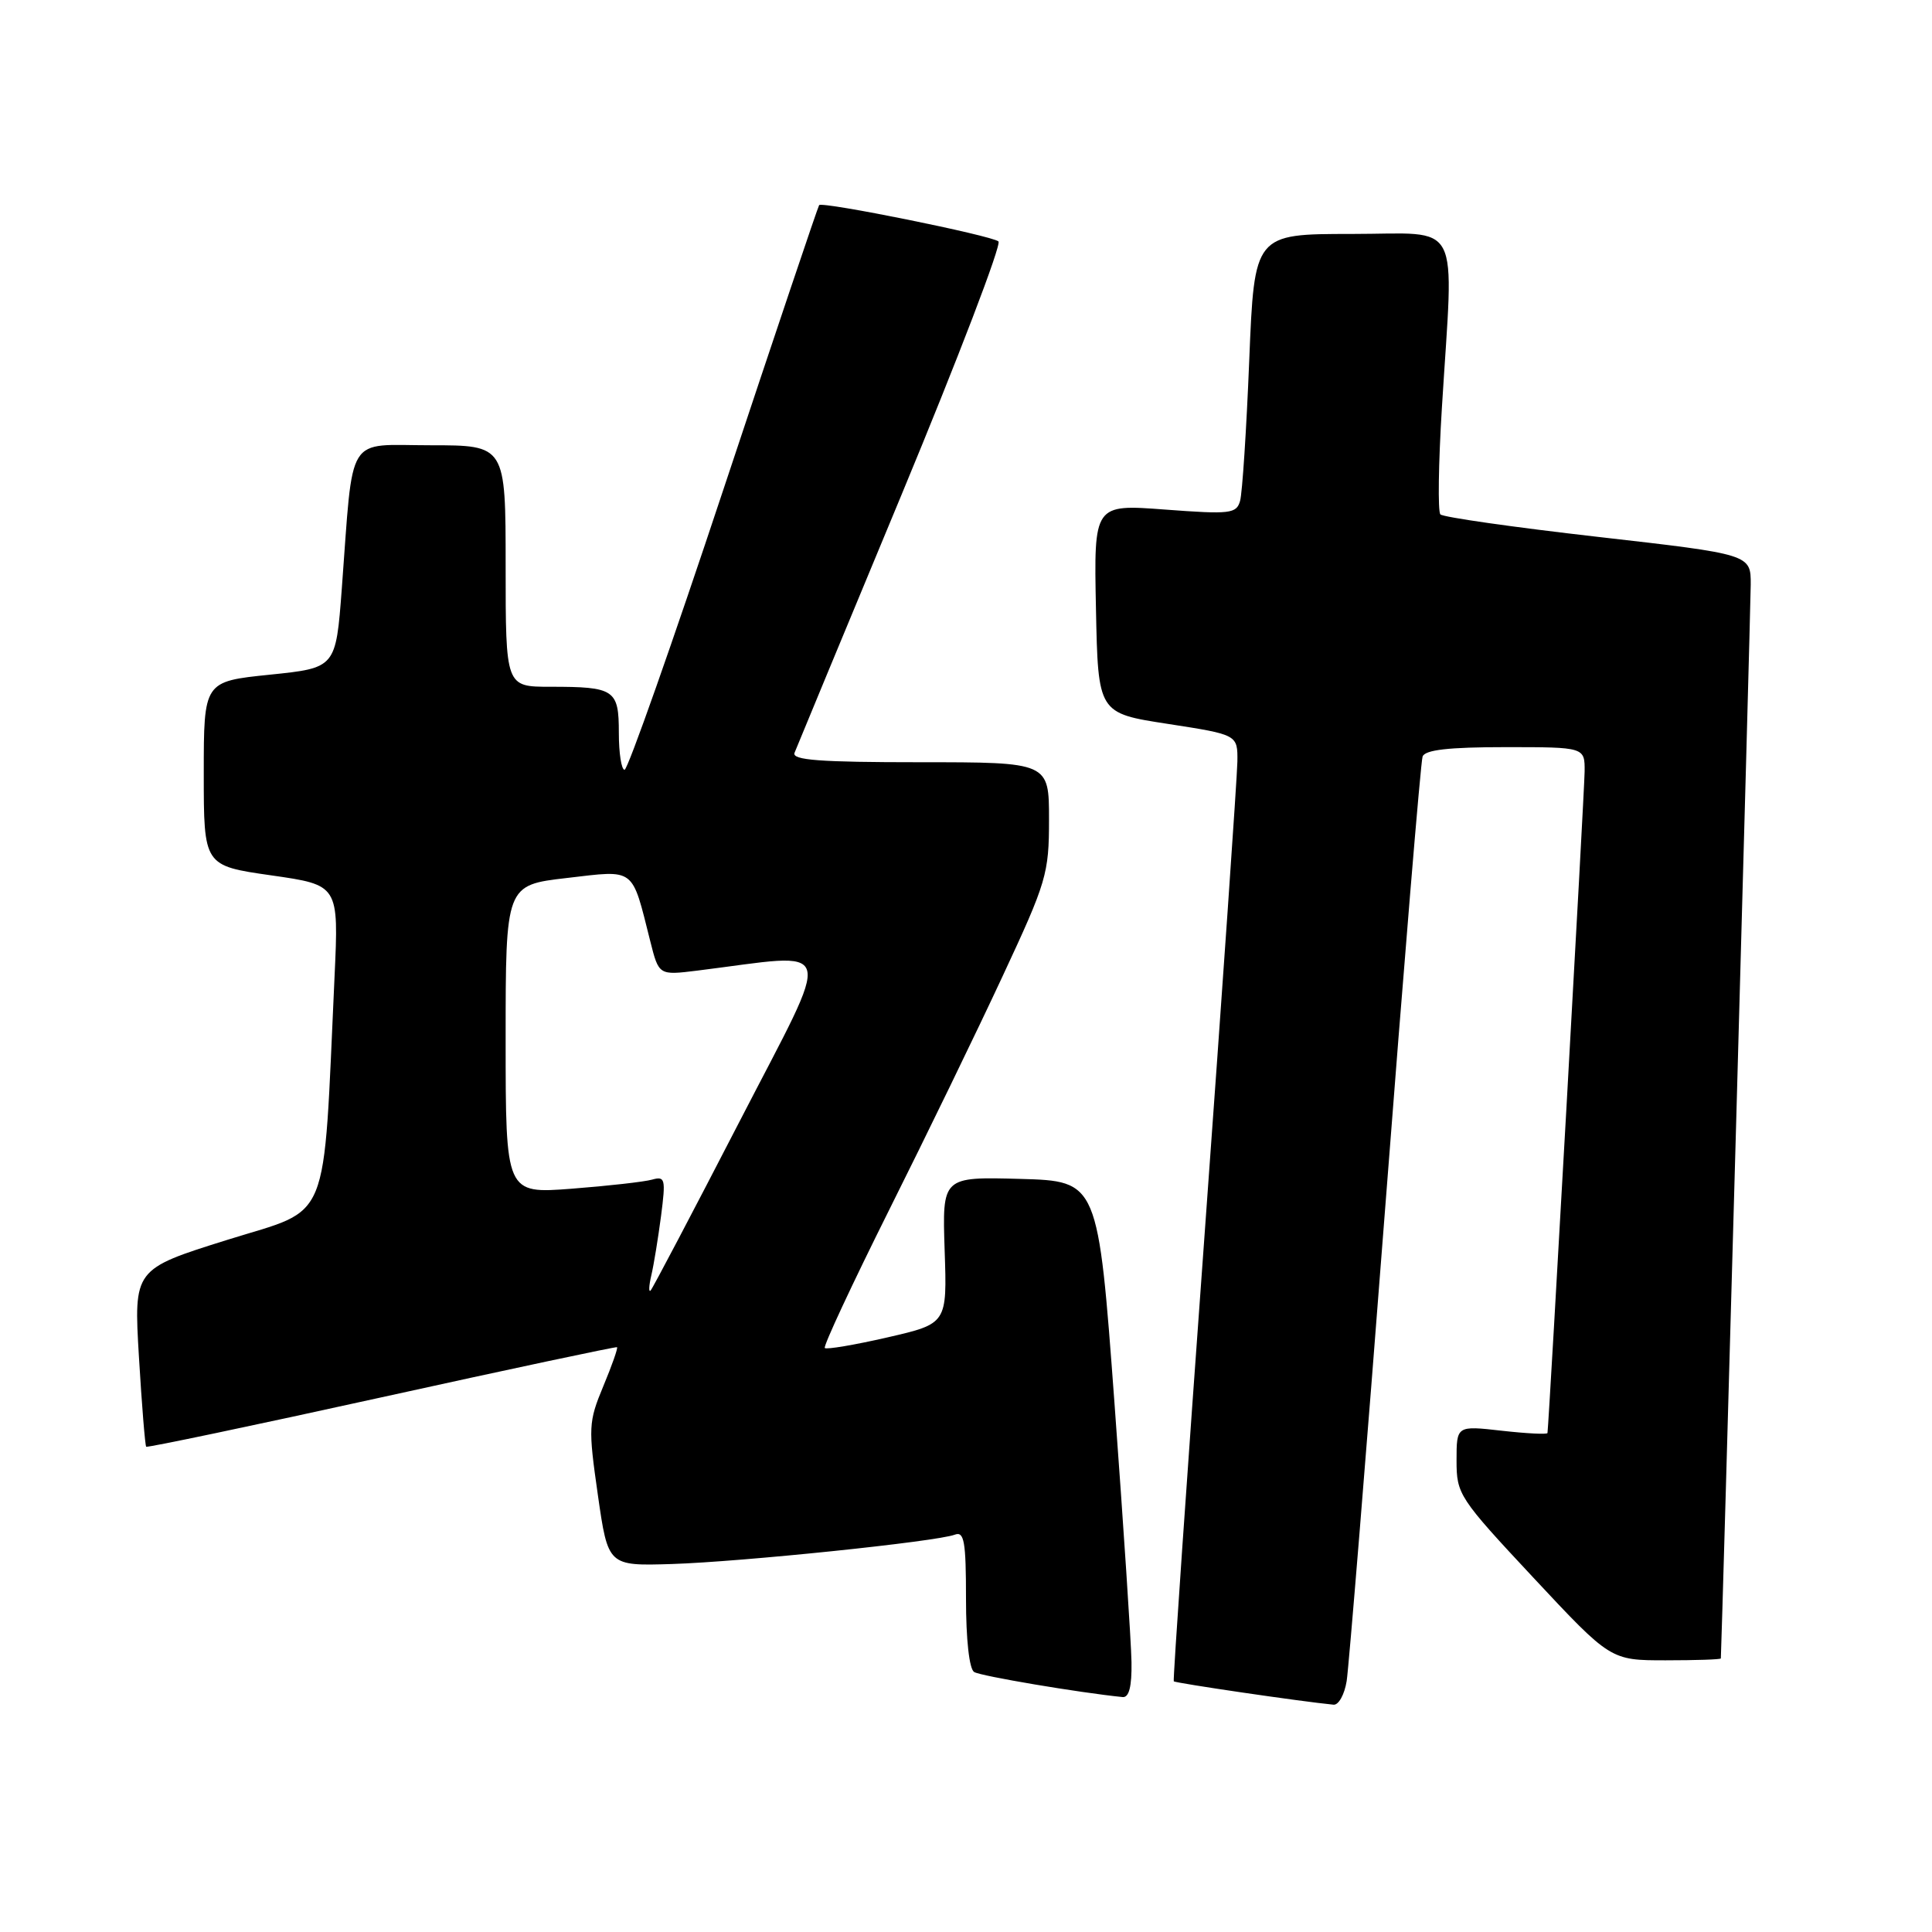 <?xml version="1.0" encoding="UTF-8" standalone="no"?>
<!DOCTYPE svg PUBLIC "-//W3C//DTD SVG 1.1//EN" "http://www.w3.org/Graphics/SVG/1.1/DTD/svg11.dtd" >
<svg xmlns="http://www.w3.org/2000/svg" xmlns:xlink="http://www.w3.org/1999/xlink" version="1.1" viewBox="0 0 256 256">
 <g >
 <path fill="currentColor"
d=" M 178.44 222.75 C 178.72 220.96 181.01 192.95 183.51 160.50 C 186.01 128.05 188.25 100.94 188.50 100.25 C 188.81 99.36 191.95 99.00 199.47 99.00 C 210.00 99.00 210.00 99.00 209.97 102.25 C 209.95 104.80 205.26 188.34 205.05 189.88 C 205.02 190.09 202.30 189.95 199.00 189.58 C 193.00 188.90 193.00 188.90 193.00 193.53 C 193.00 198.01 193.31 198.48 203.21 209.08 C 213.41 220.00 213.41 220.00 220.71 220.00 C 224.72 220.00 228.01 219.89 228.02 219.75 C 228.13 218.43 231.97 80.49 231.98 77.48 C 232.00 73.45 232.00 73.45 211.75 71.14 C 200.61 69.87 191.21 68.53 190.86 68.16 C 190.51 67.80 190.60 61.42 191.06 54.00 C 192.63 28.54 193.91 31.00 179.11 31.00 C 166.21 31.00 166.21 31.00 165.53 47.75 C 165.16 56.96 164.61 65.34 164.32 66.36 C 163.84 68.07 163.04 68.17 154.37 67.52 C 144.94 66.81 144.94 66.81 145.22 80.65 C 145.50 94.50 145.50 94.50 154.75 95.92 C 164.00 97.35 164.00 97.35 163.96 100.92 C 163.93 102.89 161.98 131.05 159.62 163.50 C 157.26 195.95 155.41 222.63 155.53 222.78 C 155.69 223.01 172.44 225.47 176.70 225.88 C 177.37 225.95 178.15 224.54 178.44 222.75 Z  M 149.93 220.25 C 149.89 217.64 148.87 202.22 147.68 186.00 C 145.50 156.50 145.50 156.50 135.17 156.21 C 124.85 155.93 124.85 155.93 125.17 165.66 C 125.50 175.39 125.50 175.39 117.60 177.21 C 113.25 178.21 109.51 178.84 109.29 178.62 C 109.06 178.40 112.90 170.18 117.80 160.36 C 122.71 150.54 129.49 136.58 132.86 129.33 C 138.68 116.85 139.00 115.78 139.00 108.58 C 139.00 101.00 139.00 101.00 121.89 101.00 C 108.61 101.00 104.90 100.72 105.28 99.75 C 105.55 99.06 111.92 83.70 119.44 65.60 C 126.95 47.51 132.74 32.38 132.30 31.99 C 131.42 31.21 108.97 26.67 108.54 27.18 C 108.39 27.36 102.70 44.26 95.89 64.75 C 89.09 85.24 83.18 102.00 82.76 102.00 C 82.34 102.00 82.00 99.80 82.00 97.11 C 82.00 91.37 81.45 91.00 72.92 91.00 C 67.00 91.00 67.00 91.00 67.00 75.00 C 67.00 59.00 67.00 59.00 57.06 59.00 C 45.70 59.00 46.86 57.11 45.29 78.00 C 44.50 88.50 44.50 88.50 35.75 89.40 C 27.00 90.30 27.00 90.30 27.00 102.51 C 27.00 114.71 27.00 114.71 35.94 115.99 C 44.89 117.27 44.89 117.27 44.33 129.39 C 42.77 162.94 43.99 159.94 30.11 164.29 C 17.72 168.17 17.72 168.17 18.41 179.80 C 18.79 186.20 19.23 191.56 19.37 191.70 C 19.51 191.84 33.55 188.90 50.56 185.15 C 67.58 181.40 81.62 178.42 81.76 178.51 C 81.90 178.61 81.09 180.93 79.94 183.68 C 77.97 188.42 77.94 189.15 79.22 198.09 C 80.57 207.50 80.57 207.50 89.03 207.24 C 98.26 206.95 124.14 204.27 126.52 203.35 C 127.76 202.88 128.00 204.25 128.00 211.83 C 128.00 217.25 128.43 221.15 129.08 221.55 C 129.95 222.09 143.01 224.29 148.75 224.87 C 149.60 224.96 149.98 223.48 149.93 220.25 Z  M 86.30 169.00 C 86.63 167.62 87.20 164.09 87.59 161.14 C 88.23 156.19 88.14 155.82 86.39 156.31 C 85.35 156.60 80.56 157.14 75.75 157.51 C 67.00 158.18 67.00 158.18 67.00 137.73 C 67.00 117.28 67.00 117.28 75.10 116.34 C 84.27 115.27 83.67 114.82 86.16 124.70 C 87.30 129.24 87.30 129.24 92.40 128.61 C 111.15 126.28 110.57 124.21 98.00 148.59 C 91.78 160.64 86.48 170.72 86.21 171.00 C 85.94 171.28 85.98 170.38 86.30 169.00 Z "/>
</g>
</svg>